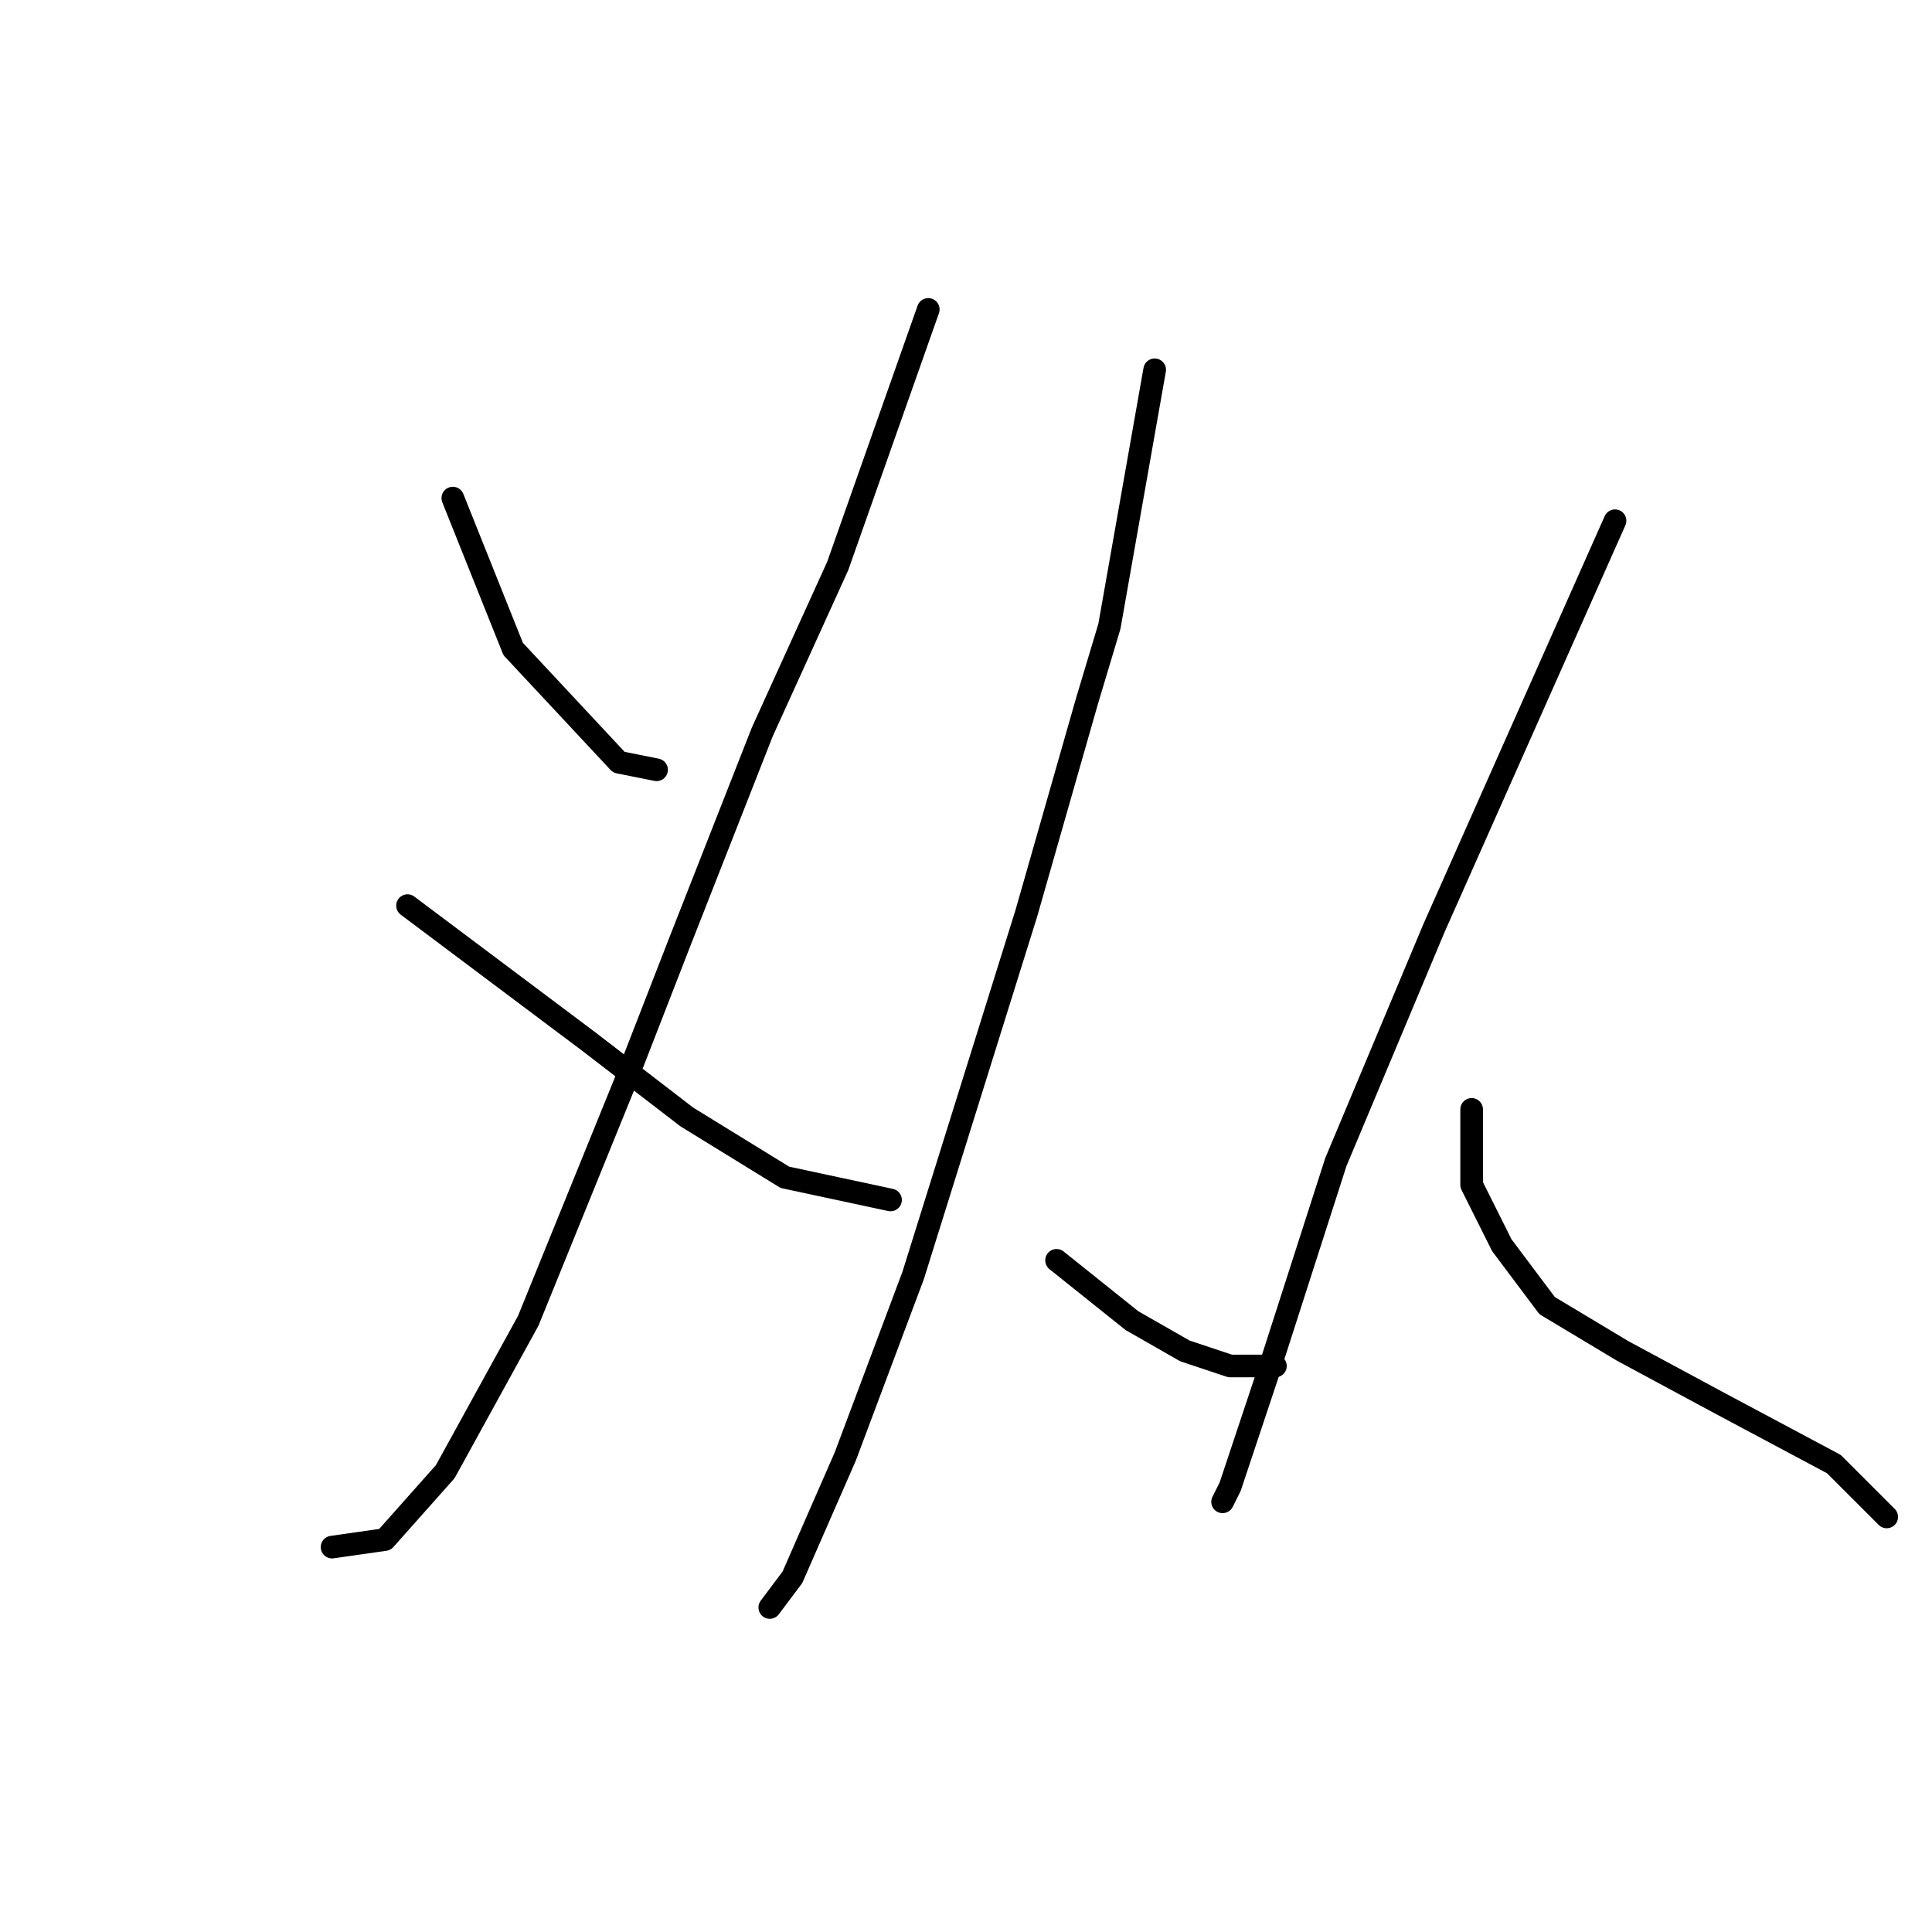 <?xml version="1.0" standalone="no"?>
    <svg width="256" height="256" xmlns="http://www.w3.org/2000/svg" version="1.1">
    <polyline stroke="black" stroke-width="3" stroke-linecap="round" fill="transparent" stroke-linejoin="round" points="60 66 64 76 68 86 82 101 87 102 87 102 " />
        <polyline stroke="black" stroke-width="3" stroke-linecap="round" fill="transparent" stroke-linejoin="round" points="123 41 117 58 111 75 101 97 90 125 83 143 70 175 59 195 51 204 44 205 44 205 " />
        <polyline stroke="black" stroke-width="3" stroke-linecap="round" fill="transparent" stroke-linejoin="round" points="54 120 66 129 78 138 91 148 104 156 118 159 118 159 " />
        <polyline stroke="black" stroke-width="3" stroke-linecap="round" fill="transparent" stroke-linejoin="round" points="153 49 150 66 147 83 144 93 136 121 121 169 112 193 105 209 102 213 102 213 " />
        <polyline stroke="black" stroke-width="3" stroke-linecap="round" fill="transparent" stroke-linejoin="round" points="140 167 145 171 150 175 157 179 163 181 169 181 169 181 " />
        <polyline stroke="black" stroke-width="3" stroke-linecap="round" fill="transparent" stroke-linejoin="round" points="214 69 202 96 190 123 177 154 168 182 163 197 162 199 162 199 " />
        <polyline stroke="black" stroke-width="3" stroke-linecap="round" fill="transparent" stroke-linejoin="round" points="195 147 195 152 195 157 199 165 205 173 215 179 228 186 243 194 250 201 250 201 " />
        </svg>